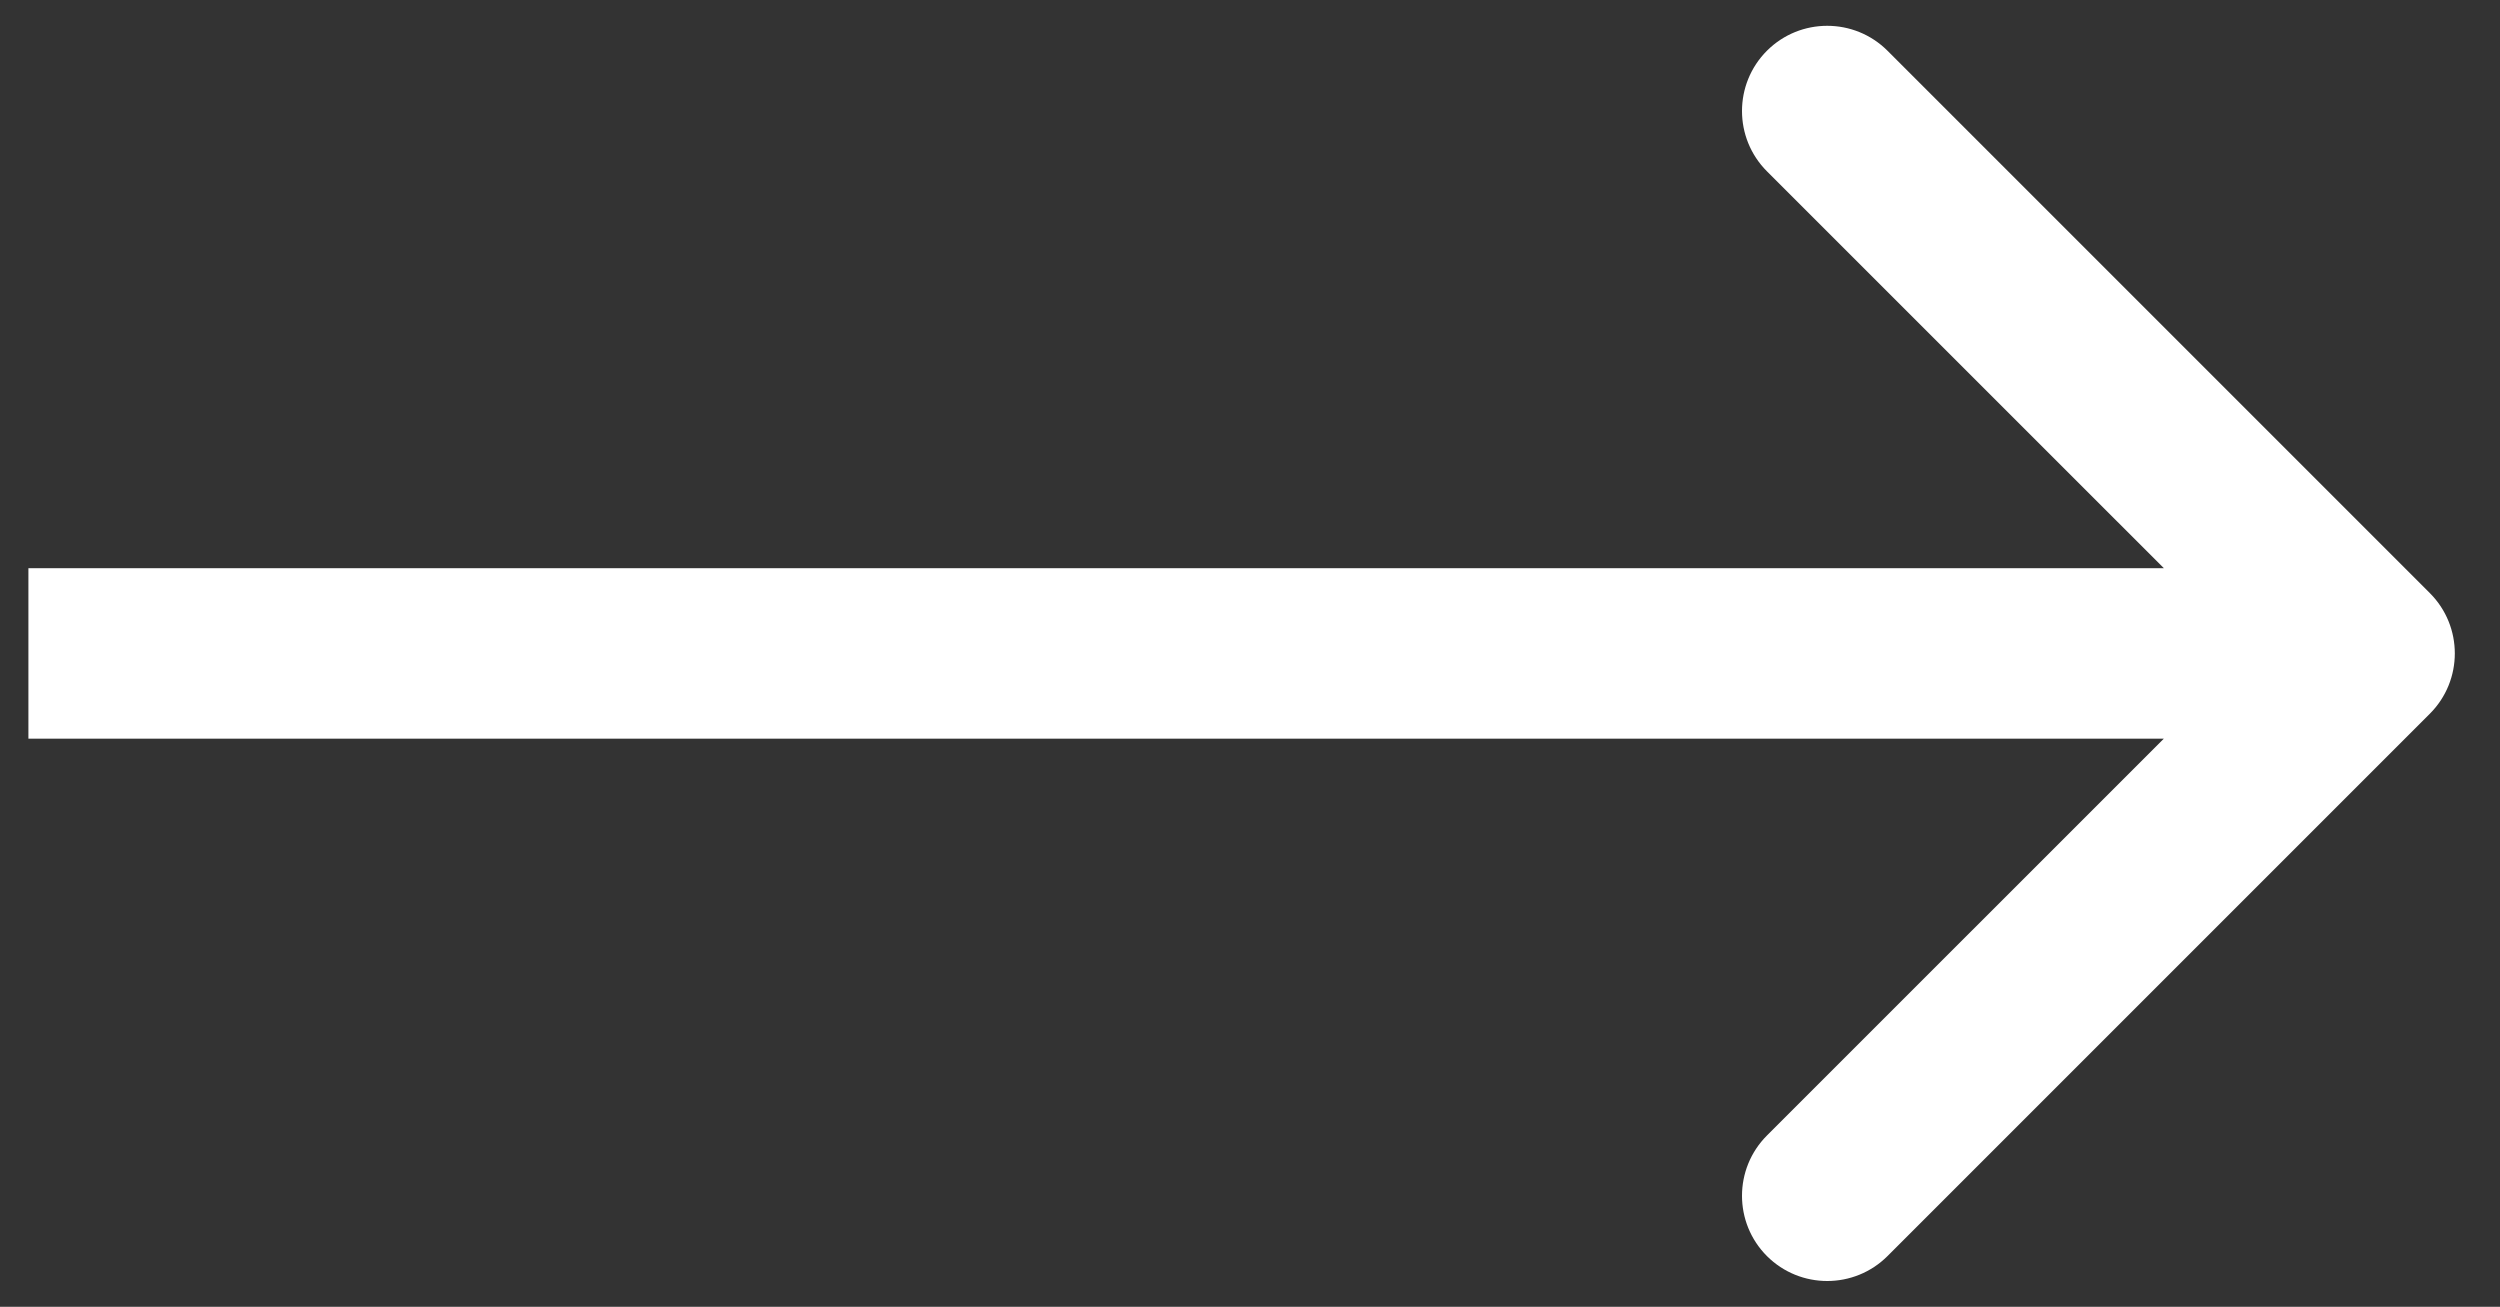 <svg width="44" height="23" viewBox="0 0 44 23" fill="none" xmlns="http://www.w3.org/2000/svg">
<rect x="0" y="0" width="44" height="23" fill="#333333" stroke="none"/>
<path d="M42.766 12.561C43.351 11.975 43.351 11.025 42.766 10.439L33.22 0.893C32.634 0.308 31.684 0.308 31.098 0.893C30.513 1.479 30.513 2.429 31.098 3.015L39.584 11.5L31.098 19.985C30.513 20.571 30.513 21.521 31.098 22.107C31.684 22.692 32.634 22.692 33.22 22.107L42.766 12.561ZM0.5 13H41.705V10H0.5V13Z" fill="white"/>
</svg>
